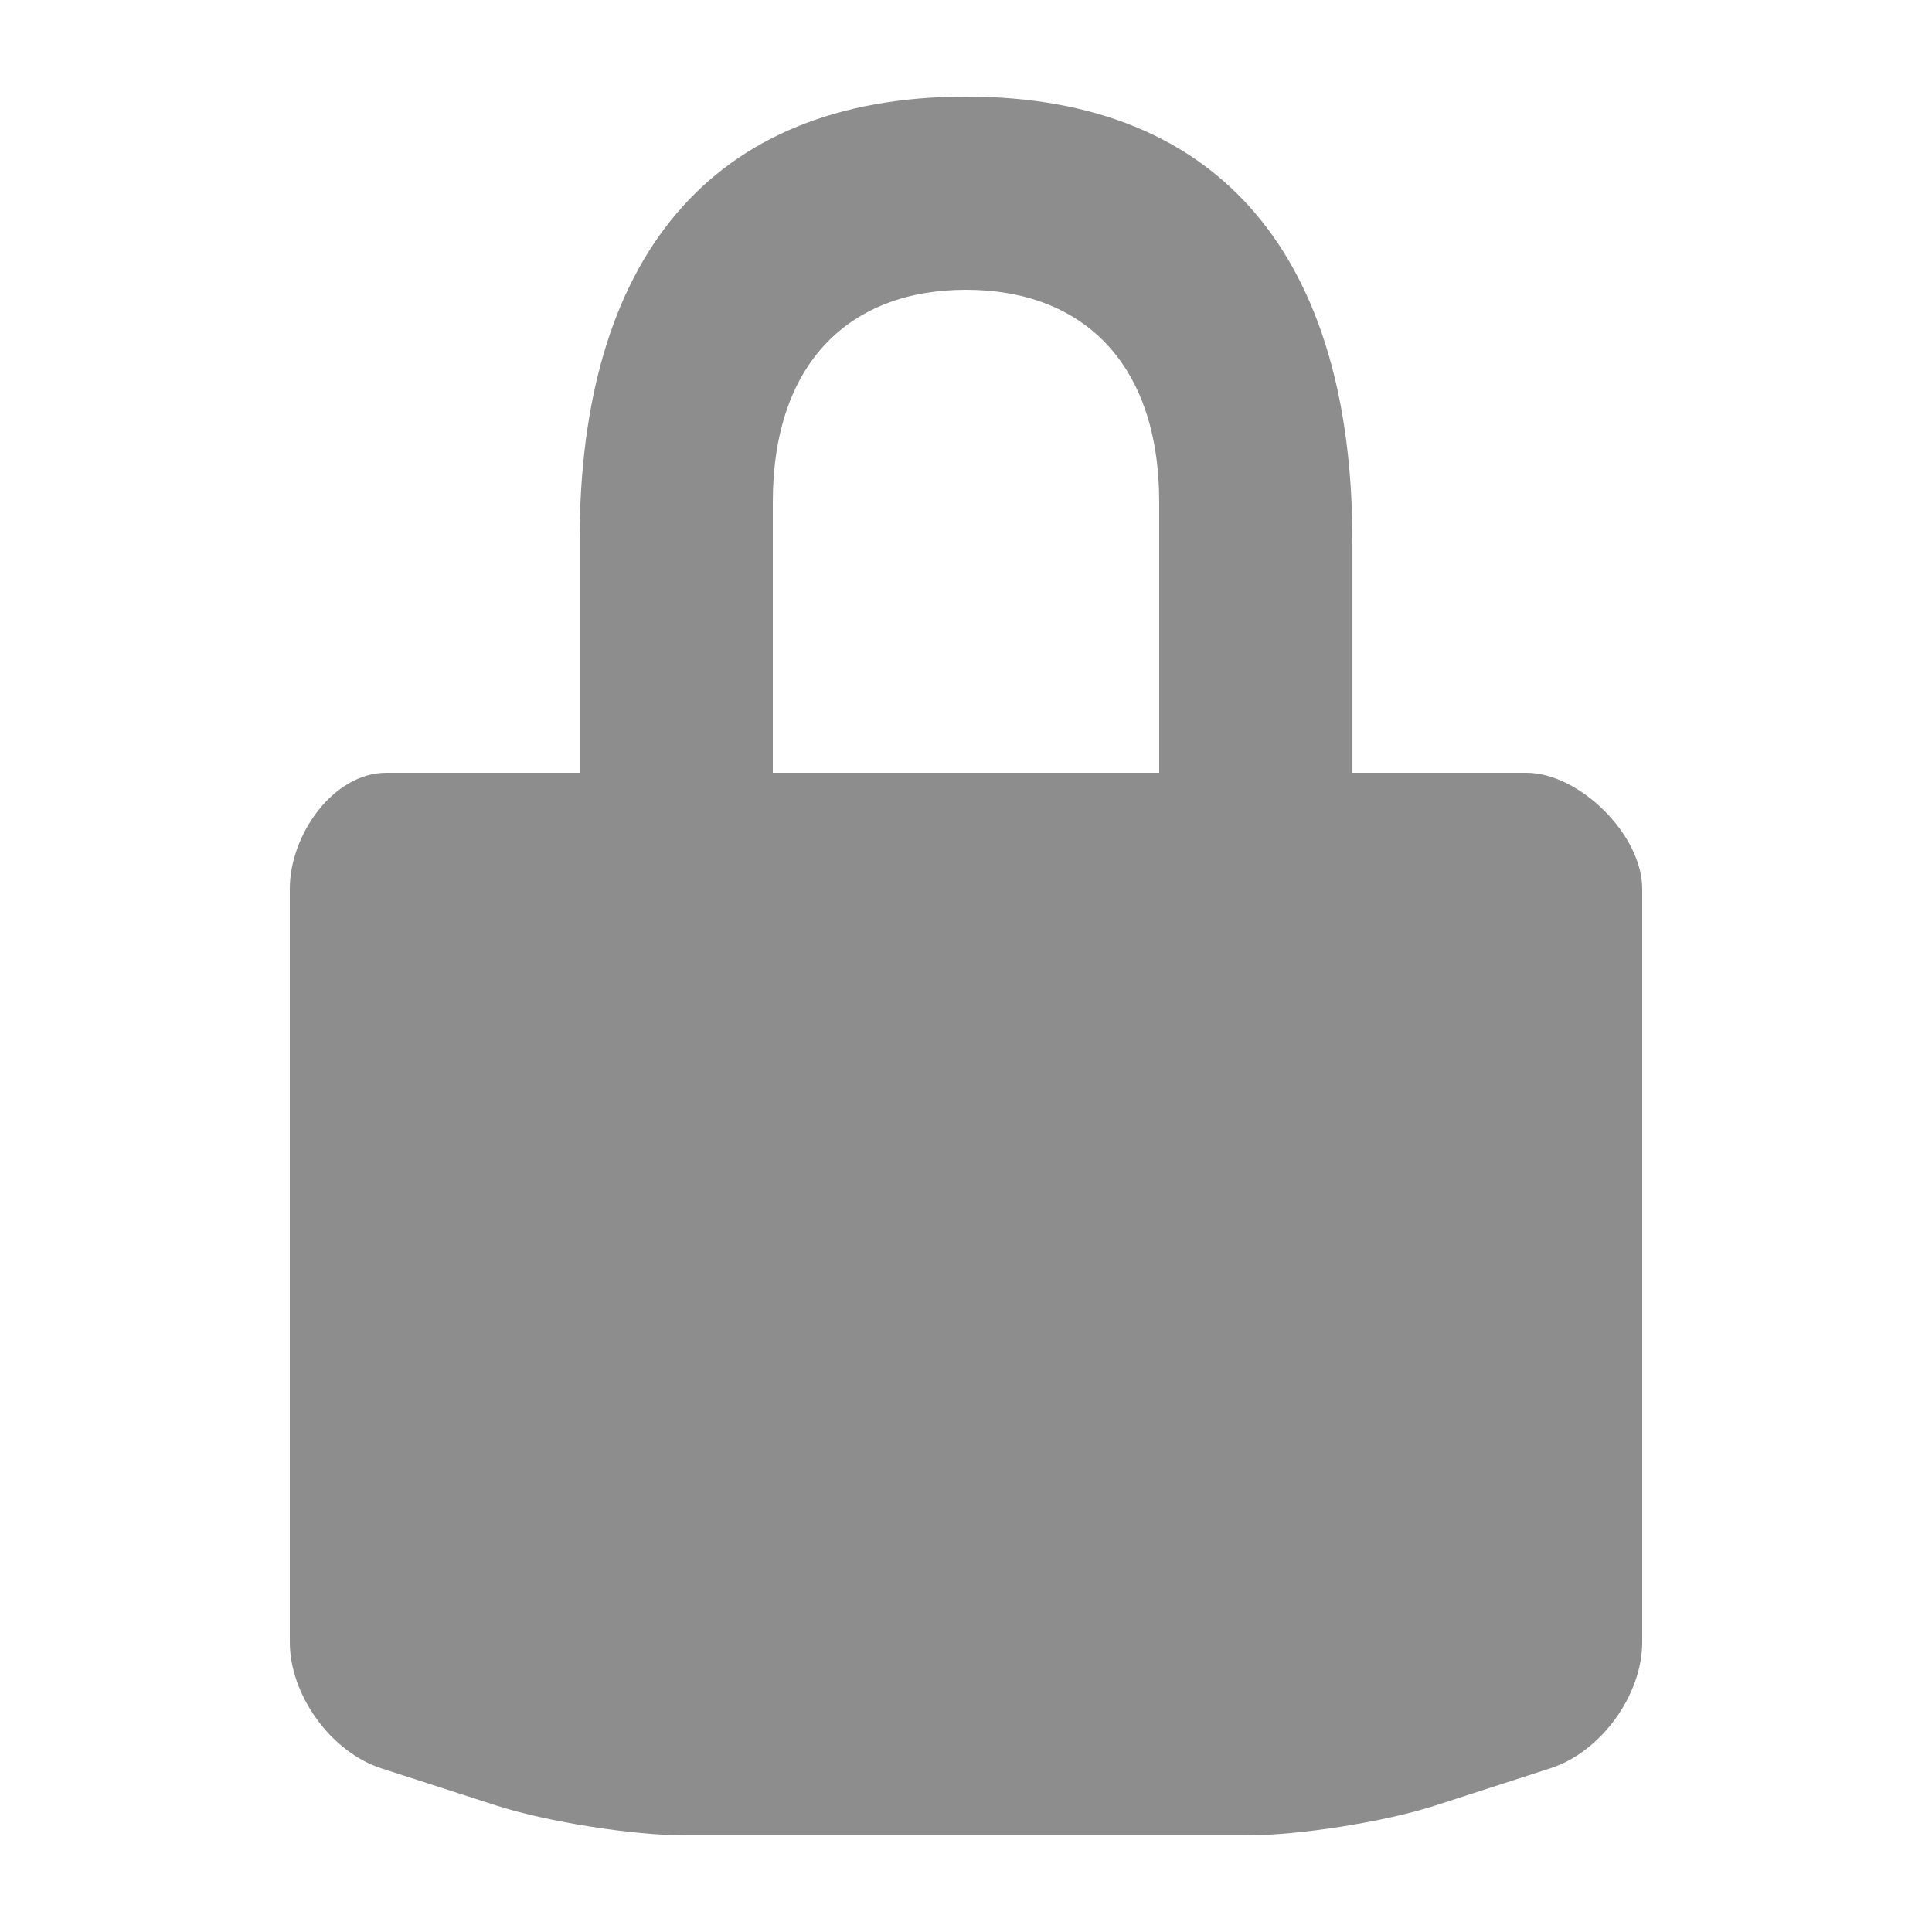 <svg xmlns="http://www.w3.org/2000/svg" xmlns:xlink="http://www.w3.org/1999/xlink" version="1.1" id="Lock" x="0px" y="0px" viewBox="0 0 20 20" enable-background="new 0 0 20 20" xml:space="preserve">
  <path d="M15.8 8H14V5.6C14 2.703 12.665 1 10 1 7.334 1 6 2.703 6 5.6V8H4C3.447 8 3 8.646 3 9.199V17c0 0.549 0.428 1.139 0.951 1.307l1.197 0.387C5.672 18.861 6.55 19 7.1 19H12.9c0.549 0 1.428-0.139 1.951-0.307l1.196-0.387C16.571 18.139 17 17.549 17 17V9.199C17 8.646 16.352 8 15.8 8zM12 8H8V5.199C8 3.754 8.797 3 10 3c1.203 0 2 0.754 2 2.199V8z" fill="#8d8d8d"/>
</svg>
